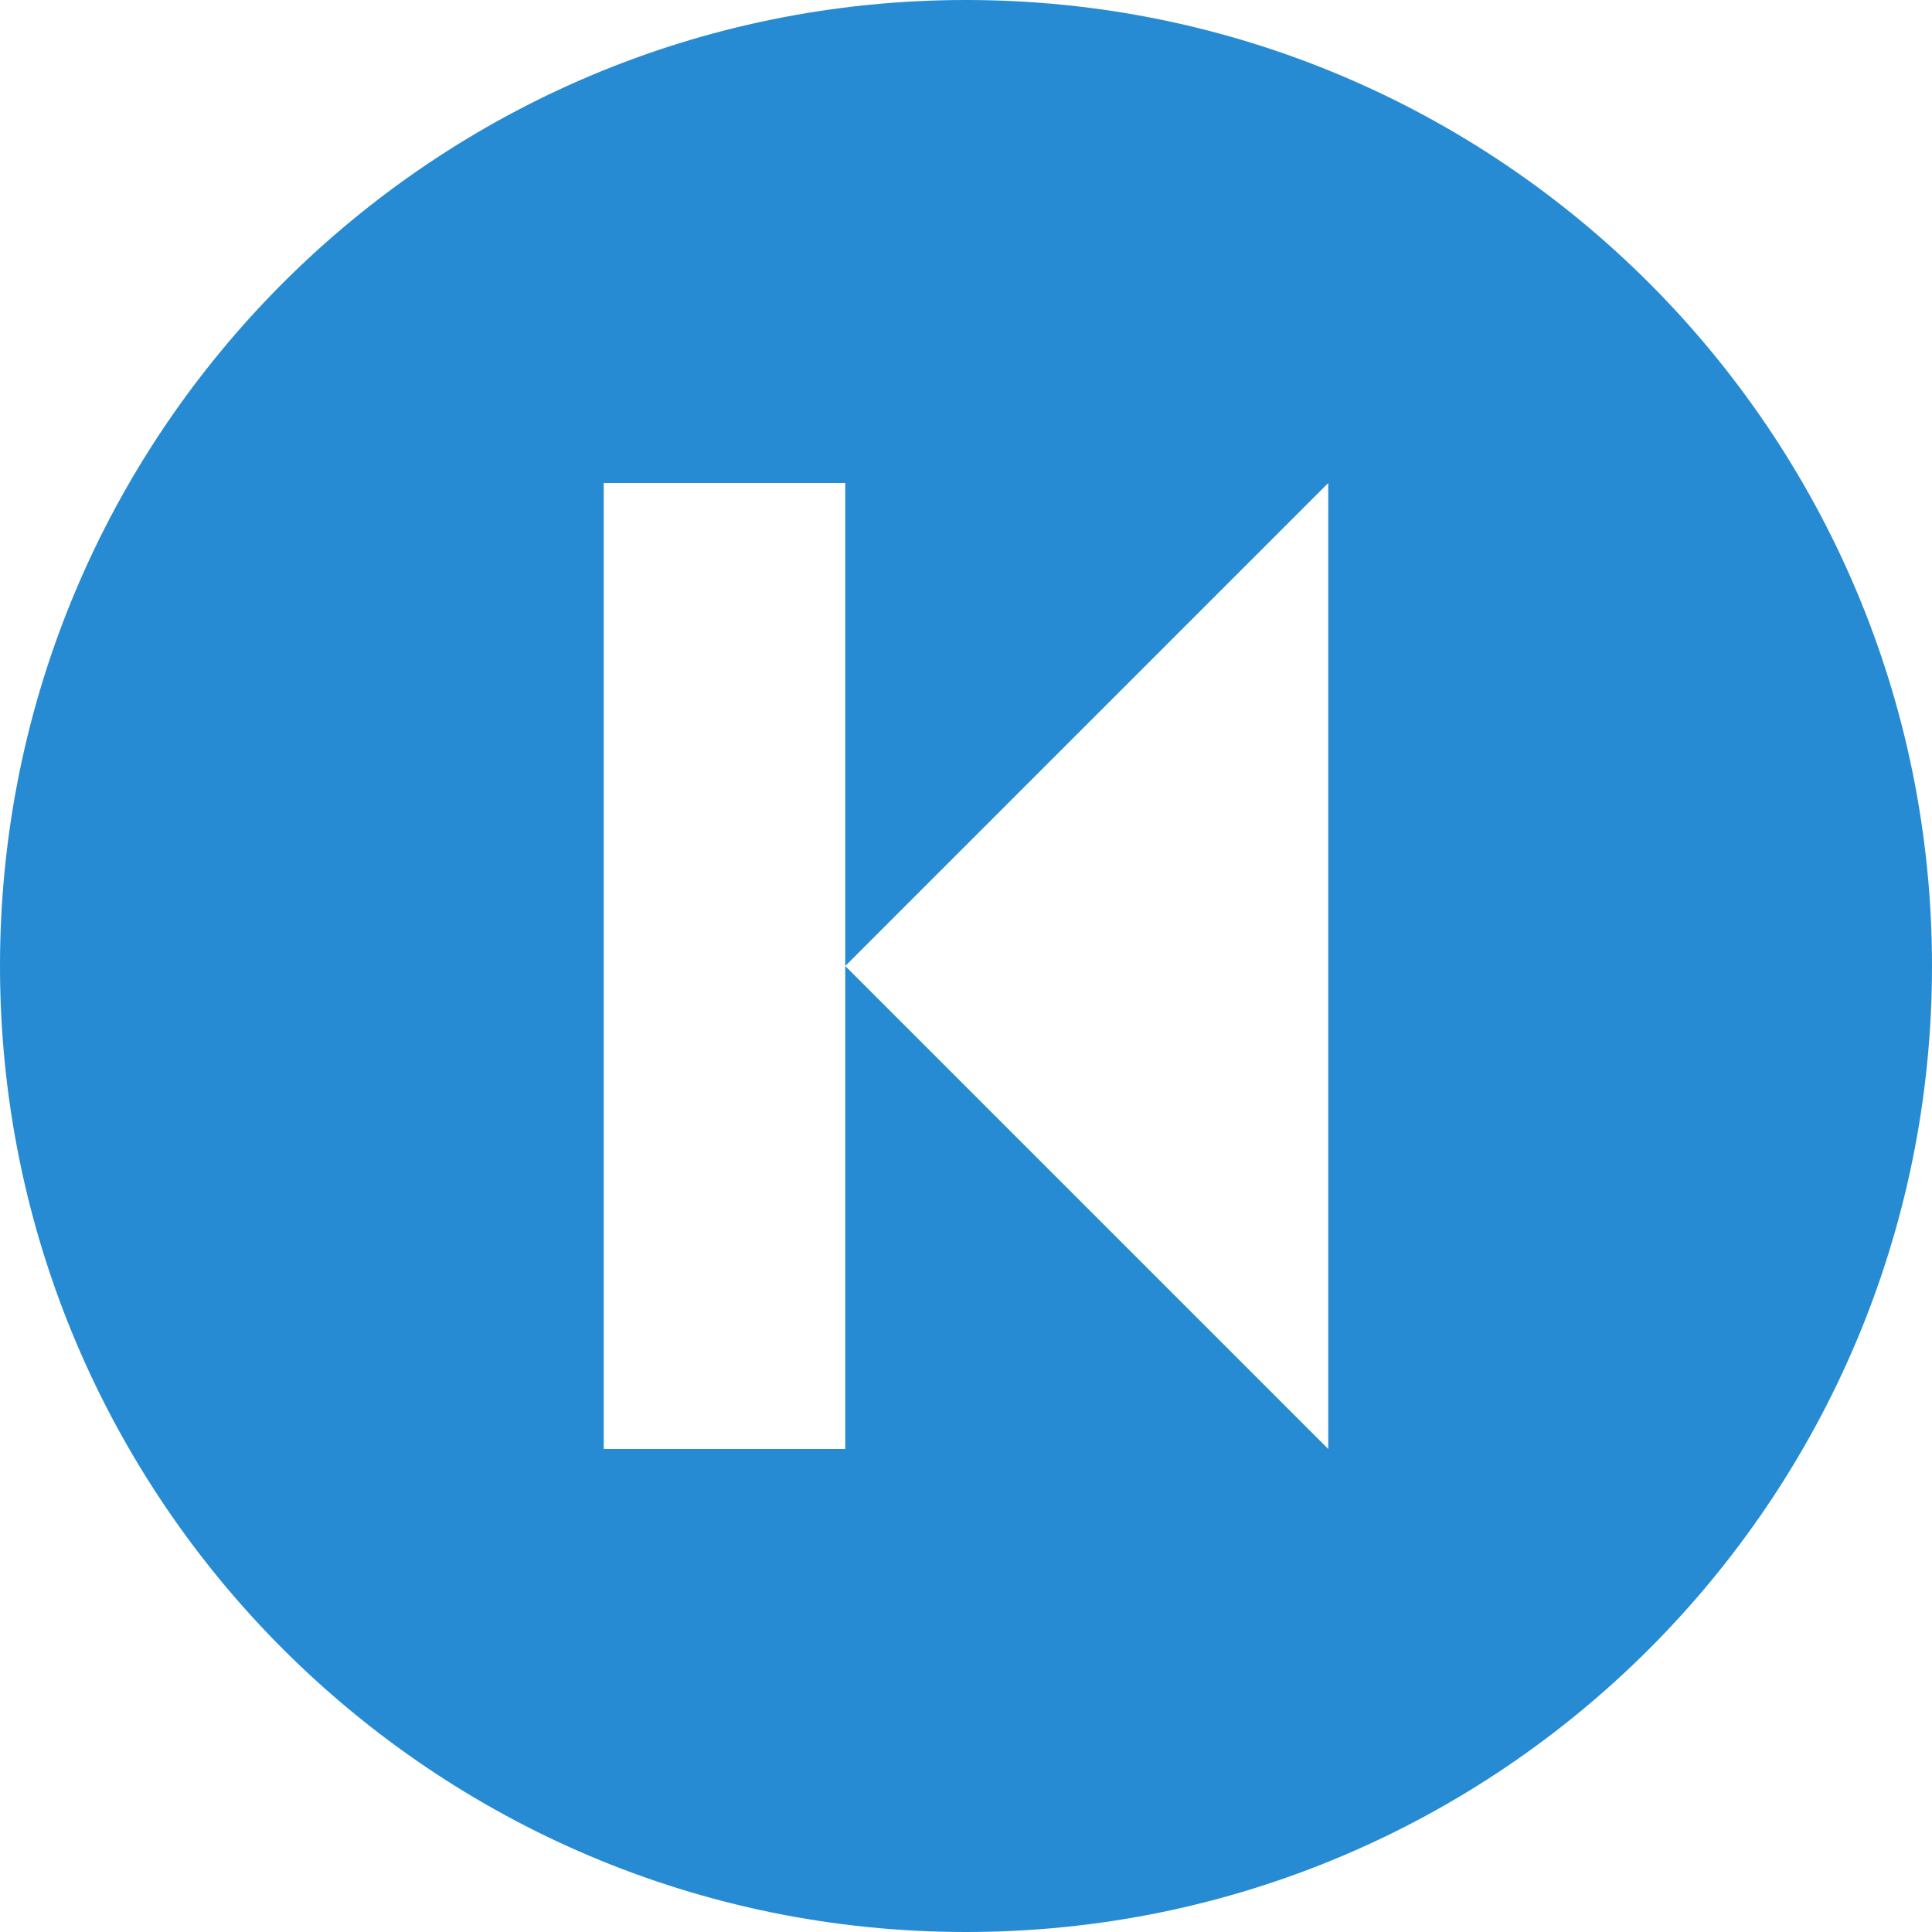<svg xmlns="http://www.w3.org/2000/svg" xmlns:xlink="http://www.w3.org/1999/xlink" xmlns:sketch="http://www.bohemiancoding.com/sketch/ns" width="64px" height="64px" viewBox="0 0 16 16" version="1.1">
    <title>203 CircledBack</title>
    <description>Created with Sketch (http://www.bohemiancoding.com/sketch)</description>
    <defs/>
    <g id="Icons with numbers" stroke="none" stroke-width="1" fill="none" fill-rule="evenodd">
        <g id="Group" transform="translate(-192, -528)" fill="#268bd2">
            <path d="M200,544 C204.418,544 208,540.418 208,536 C208,531.582 204.418,528 200,528 C195.582,528 192,531.582 192,536 C192,540.418 195.582,544 200,544 L200,544 Z M197,532 L199,532 L199,536 L199,540 L197,540 L197,532 L197,532 Z M199,536 L203,532 L203,536 L203,540 L199,536 L199,536 Z M199,536" id="Shape"/>
        </g>
    </g>
</svg>